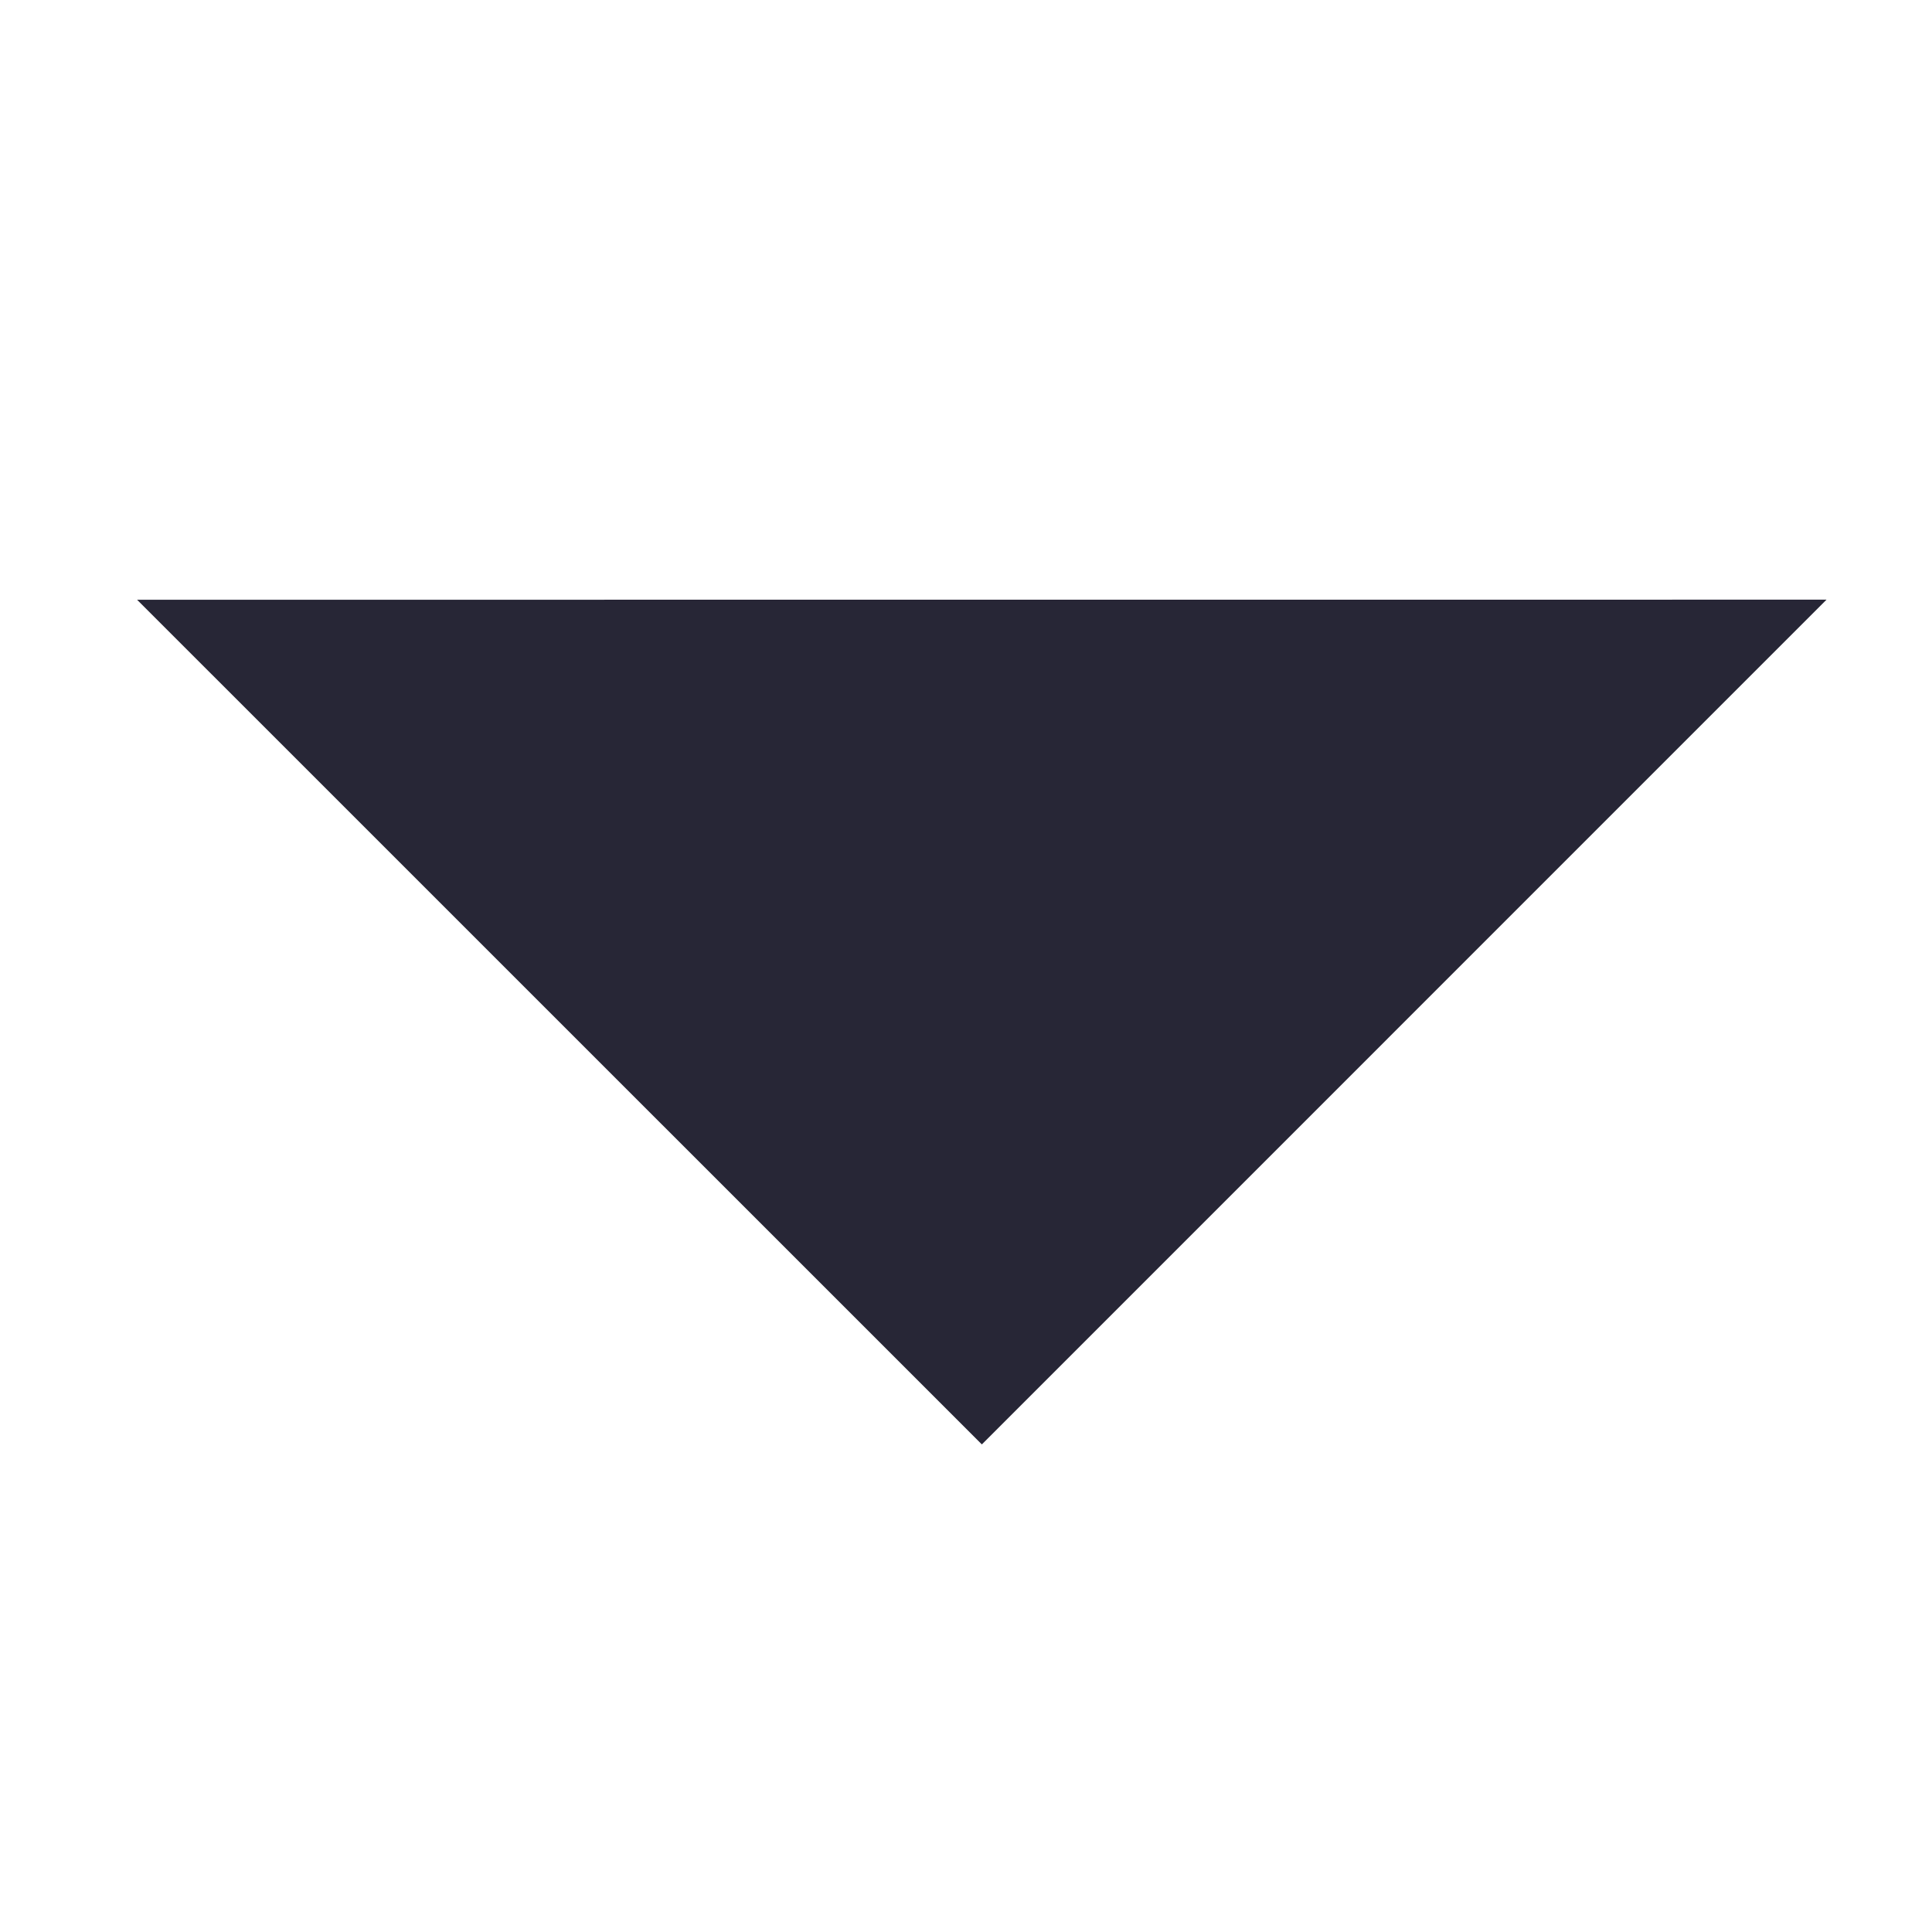 <svg t="1709801440176" class="icon" viewBox="0 0 1024 1024" version="1.1" xmlns="http://www.w3.org/2000/svg" p-id="6315" width="200" height="200"><path d="M72.656 317.876 968.099 317.832 520.403 765.572Z" fill="#272636" p-id="6316"></path></svg>